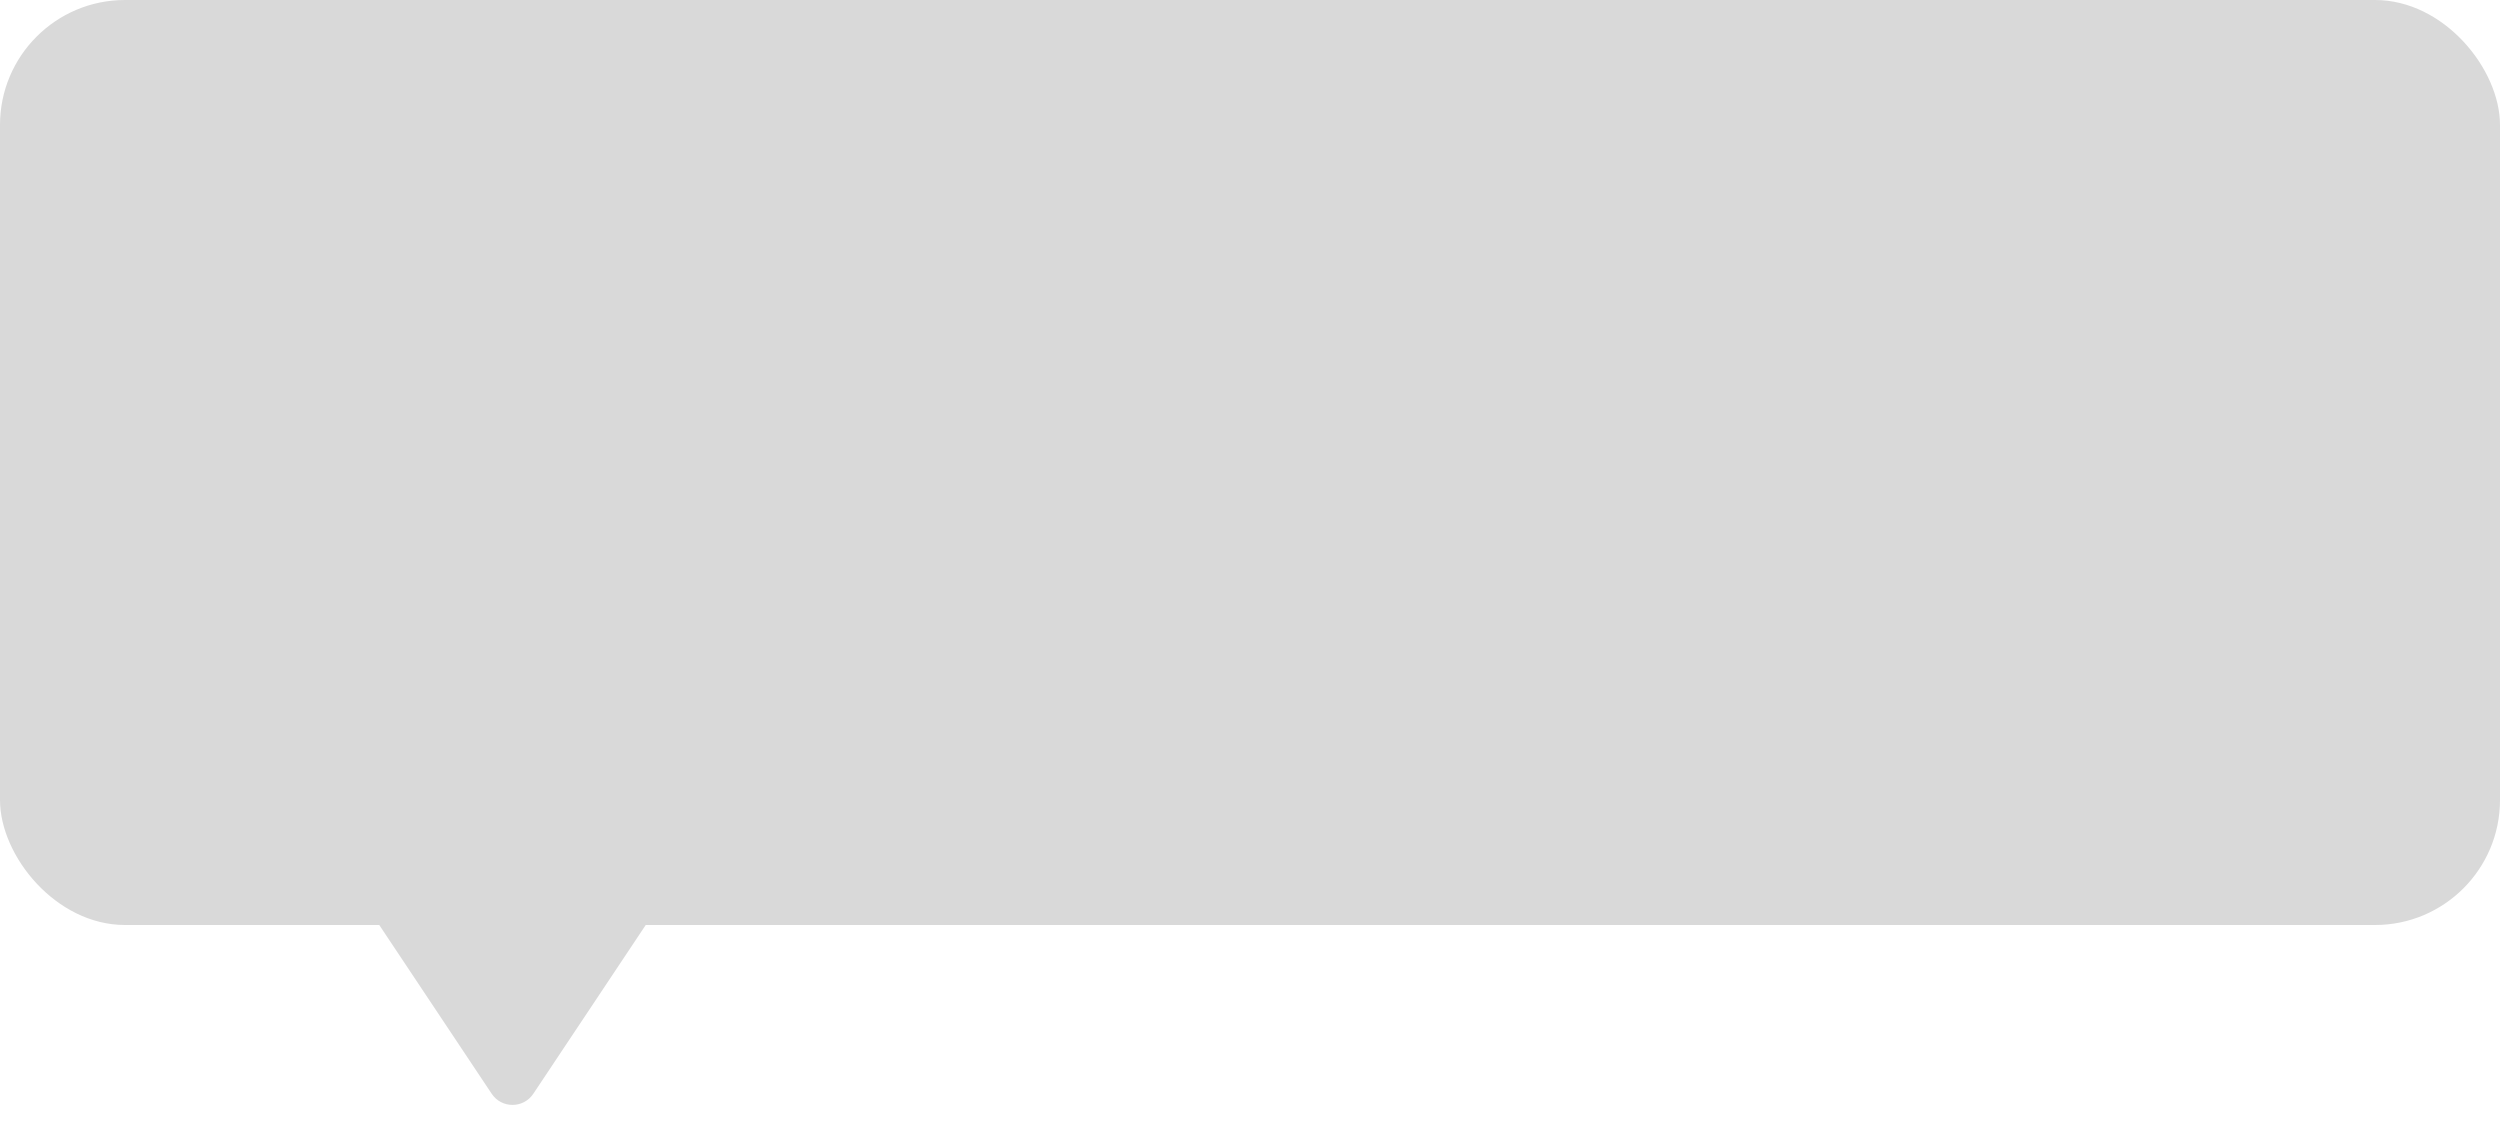 <svg width="100" height="45" viewBox="0 0 100 45" fill="none" xmlns="http://www.w3.org/2000/svg">
<rect width="100" height="37" rx="5" fill="#D9D9D9"/>
<path d="M21.332 43.751C20.936 44.345 20.064 44.345 19.668 43.751L15.04 36.804C14.598 36.14 15.074 35.25 15.873 35.25H25.127C25.926 35.25 26.402 36.14 25.96 36.804L21.332 43.751Z" fill="#D9D9D9"/>
</svg>
